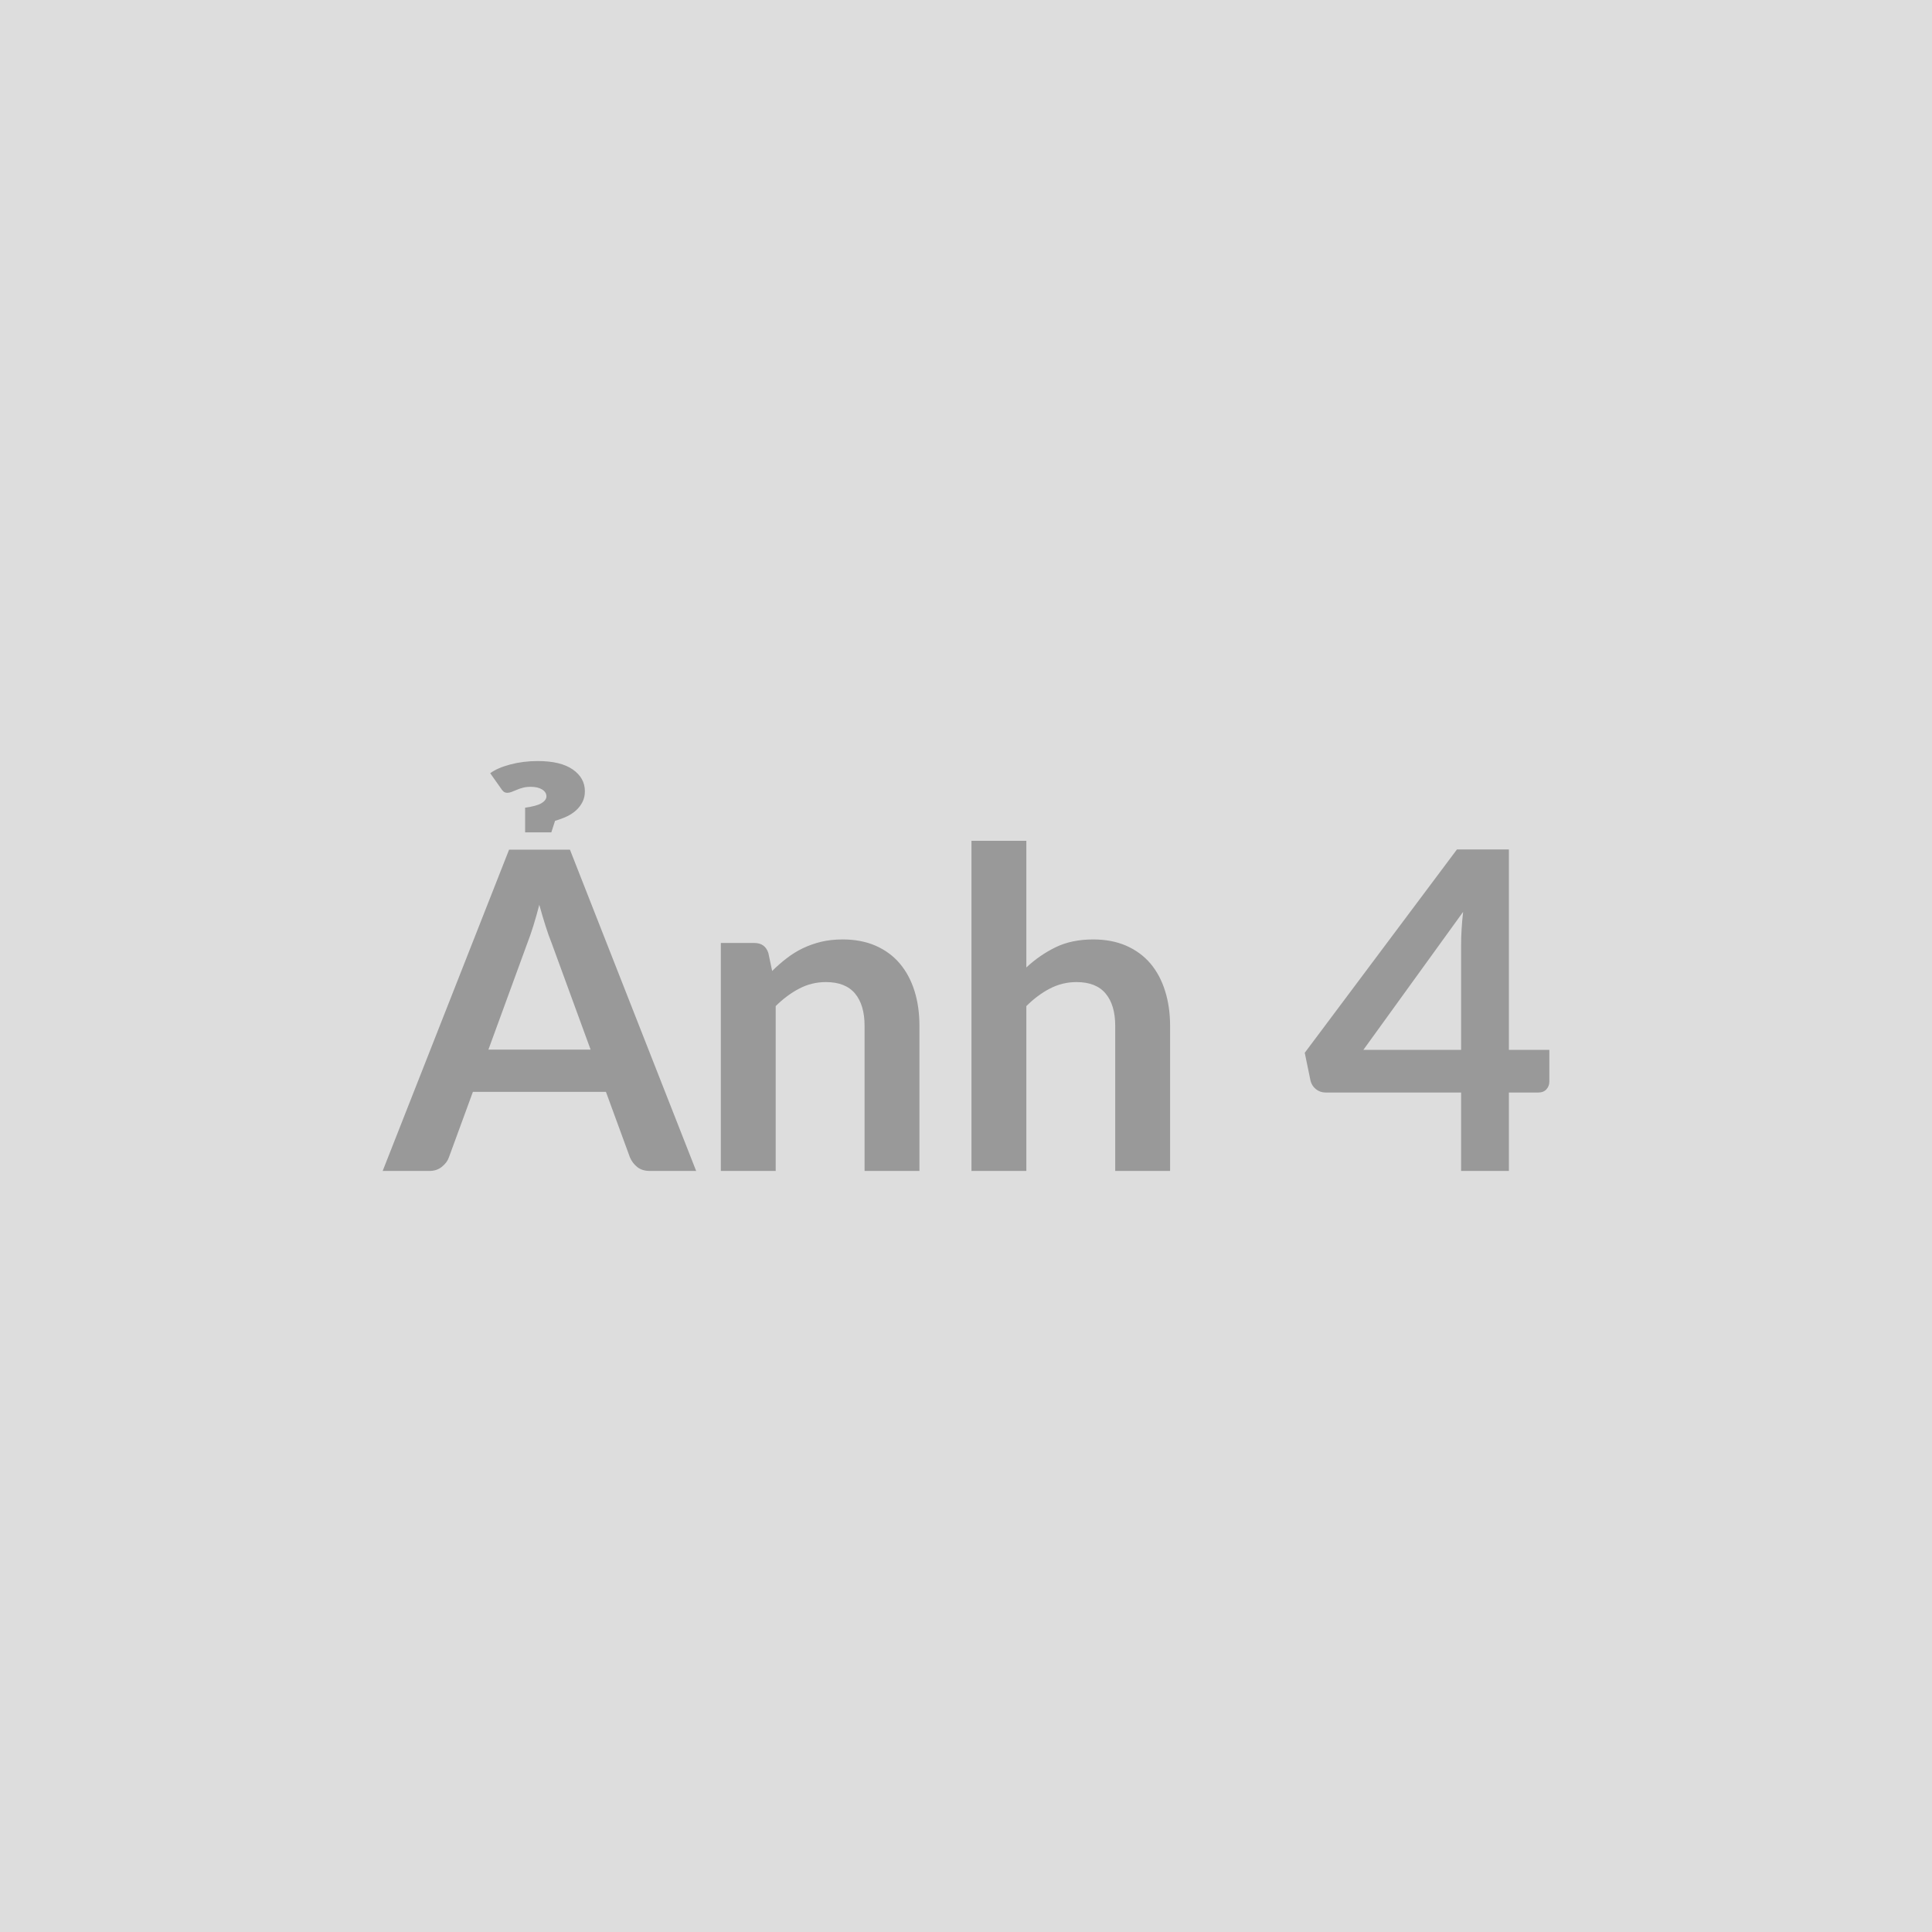 <svg xmlns="http://www.w3.org/2000/svg" width="300" height="300" viewBox="0 0 300 300"><rect width="100%" height="100%" fill="#DDDDDD"/><path fill="#999999" d="M75.84 162.985h15.87l-6.07-16.59q-.45-1.11-.93-2.62-.48-1.52-.97-3.28-.45 1.76-.93 3.29-.48 1.54-.93 2.68zm12.66-31.05 19.6 49.89h-7.18q-1.2 0-1.96-.6-.76-.61-1.14-1.5l-3.73-10.18H73.43l-3.73 10.18q-.27.79-1.07 1.44-.79.66-1.96.66h-7.25l19.63-49.89zm-10.79-9.62-1.59-2.25q1.1-.82 3.12-1.36 2.02-.53 4.26-.53 3.56 0 5.44 1.31t1.88 3.38q0 .93-.37 1.66-.36.72-.98 1.29t-1.47.97q-.84.39-1.81.67l-.58 1.79h-4.07v-3.83q1.79-.24 2.55-.7.76-.47.76-1.06 0-.65-.68-1.07-.67-.41-1.77-.41-.66 0-1.19.14-.54.14-.97.33-.43.18-.79.32t-.67.14q-.38 0-.61-.21-.22-.2-.46-.58m41.6 25.67.59 2.79q1.07-1.07 2.26-1.98 1.19-.92 2.52-1.56 1.33-.63 2.84-1 1.52-.36 3.32-.36 2.89 0 5.14.98 2.24.99 3.74 2.76 1.5 1.78 2.28 4.25.77 2.46.77 5.43v22.53h-8.52v-22.53q0-3.24-1.48-5.02-1.49-1.78-4.52-1.78-2.21 0-4.14 1.01-1.93 1-3.66 2.72v25.6h-8.52v-35.4h5.21q1.66 0 2.17 1.56m40.06-17.43v19.67q2.07-1.93 4.55-3.14 2.49-1.21 5.83-1.21 2.9 0 5.14.98 2.24.99 3.75 2.76 1.5 1.78 2.27 4.25.78 2.46.78 5.43v22.53h-8.52v-22.53q0-3.24-1.49-5.02-1.48-1.78-4.52-1.78-2.2 0-4.14 1.01-1.93 1-3.65 2.72v25.6h-8.52v-51.27zm52.33 32.47h15.18v-16.32q0-2.31.31-5.11zm22.6 0h6.28v4.93q0 .69-.45 1.19t-1.27.5h-4.56v12.18h-7.42v-12.18h-21.04q-.86 0-1.52-.53-.65-.54-.83-1.33l-.89-4.31 23.63-31.57h8.07z"/></svg>